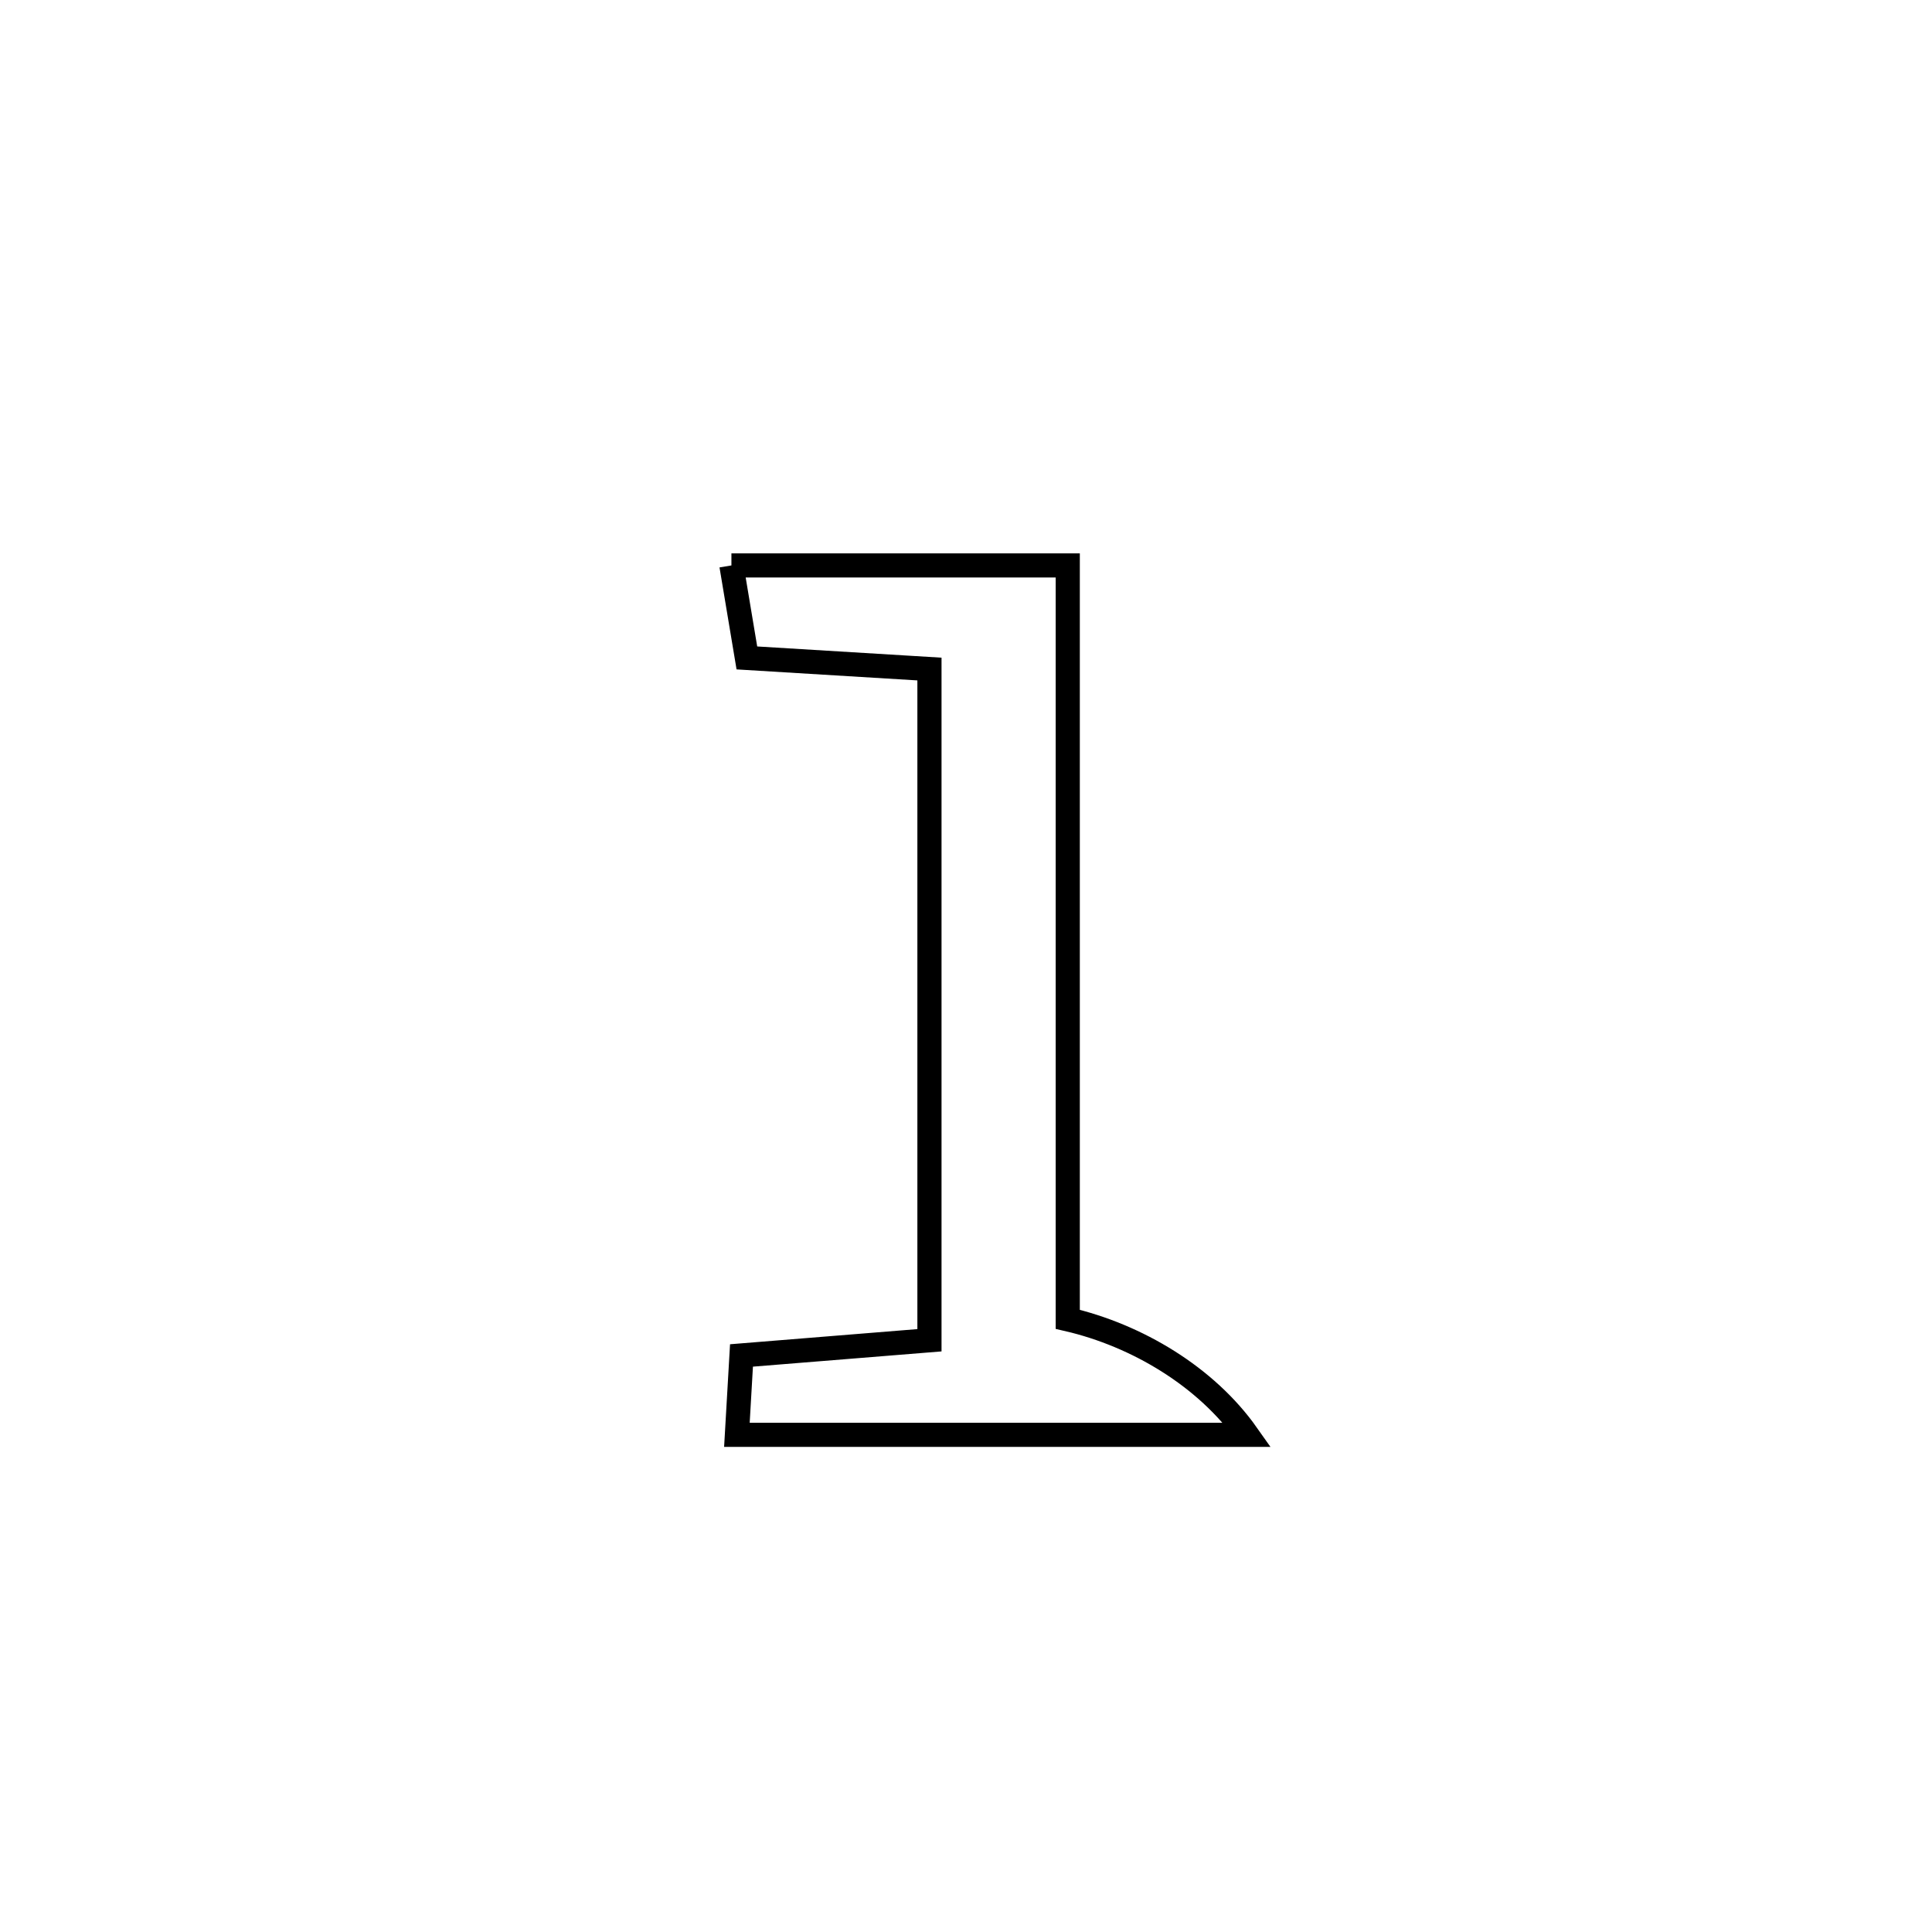 <svg xmlns="http://www.w3.org/2000/svg" viewBox="0.0 0.0 24.0 24.0" height="200px" width="200px"><path fill="none" stroke="black" stroke-width=".3" stroke-opacity="1.0"  filling="0" d="M9.086 7.024 L9.086 7.024 C10.479 7.024 11.871 7.024 13.264 7.024 L13.264 7.024 C13.264 8.585 13.264 10.146 13.264 11.707 C13.264 13.268 13.264 14.829 13.264 16.389 L13.264 16.389 C14.125 16.589 14.984 17.102 15.493 17.824 L15.493 17.824 C13.38 17.824 11.267 17.824 9.154 17.824 L9.154 17.824 C9.173 17.495 9.192 17.167 9.211 16.838 L9.211 16.838 C9.473 16.817 11.304 16.668 11.546 16.649 L11.546 16.649 C11.546 15.259 11.546 13.87 11.546 12.48 C11.546 11.09 11.546 9.701 11.546 8.311 L11.546 8.311 C10.79 8.265 10.034 8.219 9.278 8.173 L9.278 8.173 C9.214 7.79 9.15 7.407 9.086 7.024 L9.086 7.024"></path></svg>